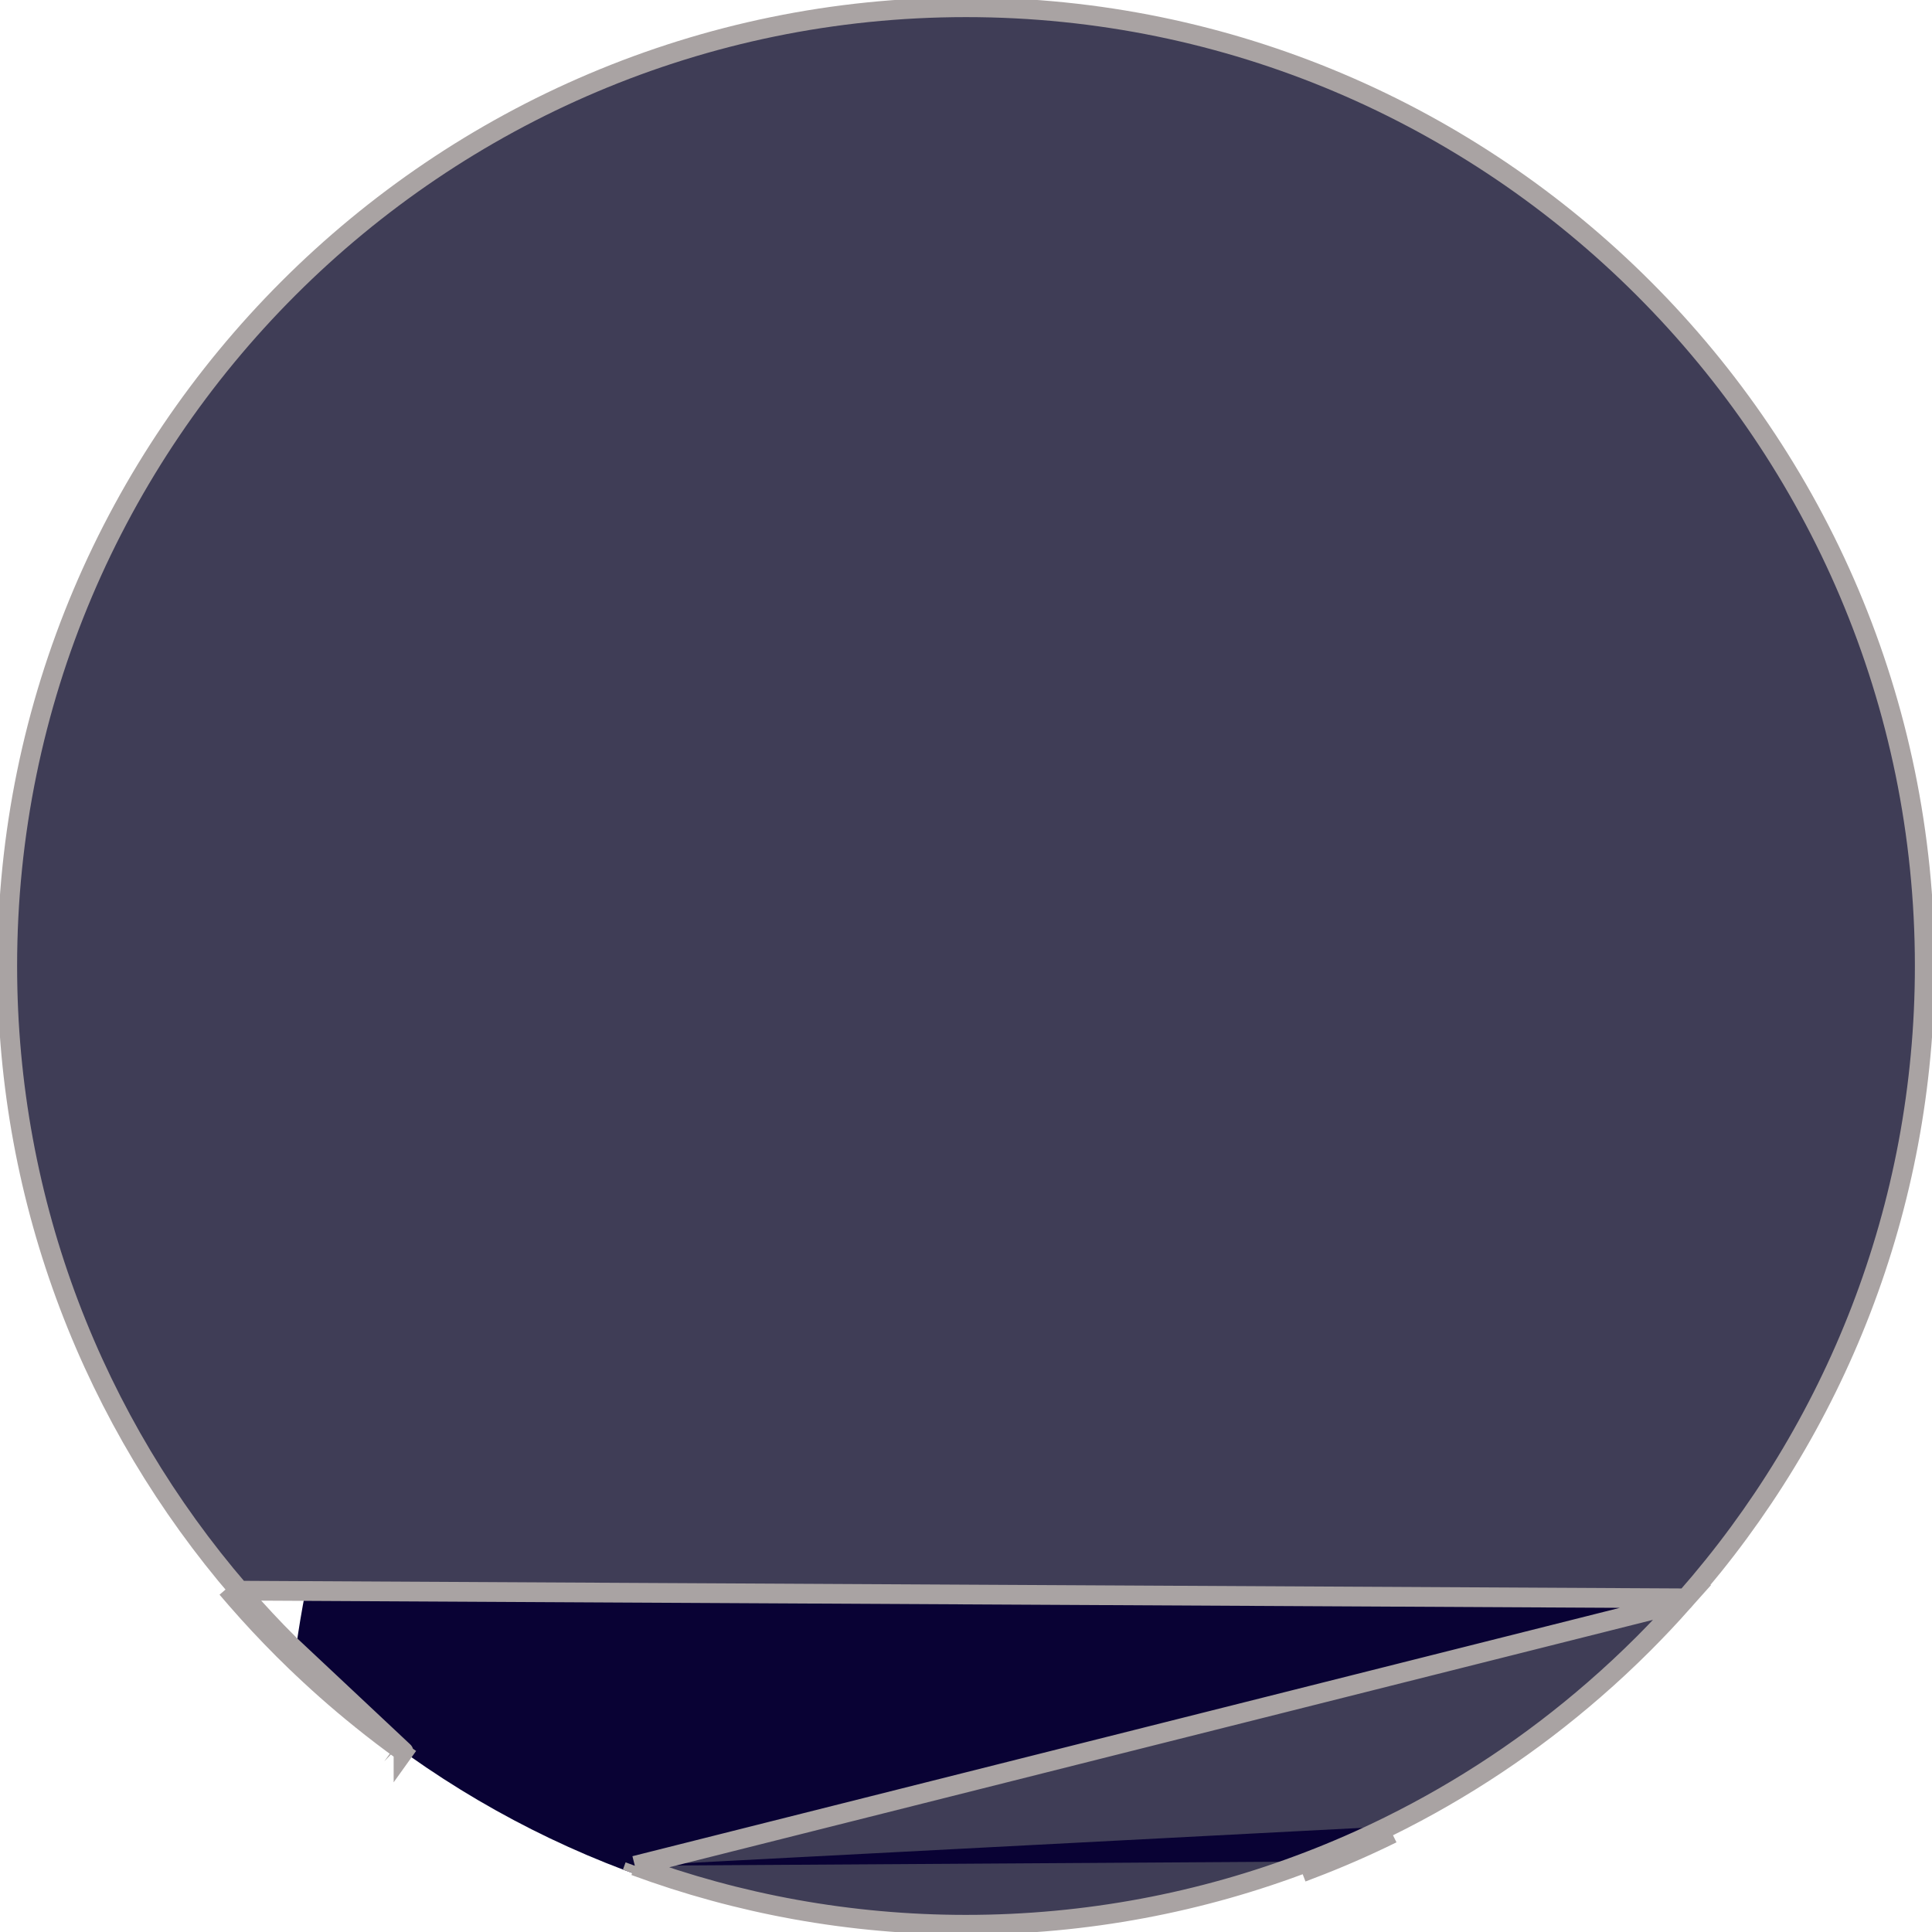 <svg width="98" height="98" viewBox="0 0 98 98" fill="none" xmlns="http://www.w3.org/2000/svg">
<g clip-path="url(#clip0_150_267)">
<path d="M49.877 63.972C58.662 63.972 65.783 56.851 65.783 48.066C65.783 39.281 58.662 32.16 49.877 32.16C41.092 32.16 33.97 39.281 33.97 48.066C33.97 56.851 41.092 63.972 49.877 63.972Z" fill="#E4B7BD"/>
<path d="M36.711 67.534L40.027 59.06L57.158 56.481L58.999 75.239L41.683 75.607L36.711 67.534Z" fill="#E4B7BD"/>
<path d="M65.937 51.001C65.731 51.828 65.313 53.797 64.662 53.807C64.129 53.815 63.62 45.271 64.152 43.858C64.763 42.235 63.157 40.181 61.948 39.127C59.773 37.232 54.946 41.302 50.038 39.458C49.908 39.409 49.934 39.415 48.384 38.796C43.615 36.894 43.364 36.839 43.091 36.811C40.779 36.583 37.958 38.475 36.806 40.781C35.608 43.179 36.608 45.236 35.482 51.037C35.351 51.713 35.145 52.676 34.821 52.691C34.228 52.717 33.649 49.55 33.497 48.721C32.862 45.246 32.25 41.897 33.497 38.135C33.633 37.724 34.472 36.202 36.144 33.172C38.552 28.809 39.764 26.619 40.114 26.225C42.624 23.402 47.194 20.827 51.031 21.925C52.97 22.48 52.622 23.372 55.001 24.24C59.239 25.788 62.922 23.895 63.602 25.233C63.962 25.941 62.955 26.525 62.94 27.879C62.915 30.203 65.853 30.874 67.572 33.172C68.495 34.408 70.076 34.421 65.937 51.001Z" fill="#2F2E41"/>
<path d="M85.643 81.534C85.002 82.254 84.337 82.959 83.648 83.648C74.394 92.903 62.088 98 49 98C37.688 98 26.961 94.192 18.283 87.183C18.277 87.18 18.274 87.176 18.268 87.17C17.117 86.242 16.002 85.255 14.927 84.212C14.947 84.05 14.969 83.889 14.993 83.731C15.144 82.663 15.312 81.644 15.499 80.706C17.038 73.021 37.277 64.953 37.804 64.743C37.811 64.741 37.815 64.739 37.815 64.739C37.815 64.739 40.42 74.34 51.581 74.217C59.183 74.134 57.709 64.739 57.709 64.739C57.709 64.739 57.802 64.757 57.975 64.794C60.171 65.26 75.416 68.609 81.43 73.18C83.263 74.572 84.578 77.538 85.523 81.075C85.564 81.226 85.603 81.381 85.643 81.534Z" fill="#090234"/>
<path d="M12.139 80.686L11.841 80.943C11.903 81.015 11.965 81.086 12.027 81.158C12.77 82.011 13.545 82.841 14.352 83.648M12.139 80.686C12.201 80.757 12.262 80.828 12.324 80.899C12.324 80.899 12.324 80.899 12.324 80.899C13.064 81.75 13.832 82.574 14.629 83.371L14.352 83.648M12.139 80.686C4.806 72.168 0.368 61.093 0.368 49C0.368 35.592 5.822 23.434 14.628 14.628C23.434 5.822 35.592 0.368 49 0.368C62.408 0.368 74.566 5.822 83.372 14.628C92.178 23.434 97.632 35.592 97.632 49C97.632 61.279 93.058 72.509 85.523 81.075L12.139 80.686ZM14.352 83.648L14.629 83.371M14.352 83.648C14.473 83.77 14.595 83.891 14.718 84.011L14.993 83.731M14.629 83.371L20.467 88.849M14.629 83.371C14.75 83.492 14.871 83.612 14.993 83.731M14.629 83.371L14.993 83.731M14.993 83.731L14.719 84.011C14.788 84.079 14.857 84.146 14.927 84.212C16.002 85.255 17.117 86.242 18.268 87.17L18.268 87.171C18.274 87.176 18.277 87.18 18.283 87.183C18.997 87.76 19.726 88.316 20.467 88.849M20.467 88.849L20.7 88.526L20.468 88.85C20.468 88.849 20.468 88.849 20.467 88.849ZM70.438 92.645C74.213 90.784 77.713 88.449 80.857 85.713C81.723 84.962 82.561 84.181 83.371 83.371C84.05 82.691 84.71 81.991 85.349 81.272L32.202 94.64M70.438 92.645C69.114 93.299 67.756 93.894 66.367 94.426M70.438 92.645L70.615 93.003C70.615 93.003 70.615 93.003 70.615 93.003M70.438 92.645L70.615 93.003M66.367 94.426C60.972 96.497 55.116 97.632 49 97.632C43.098 97.632 37.439 96.574 32.202 94.64M66.367 94.426L66.508 94.793M66.367 94.426L66.508 94.793C67.904 94.26 69.274 93.663 70.615 93.003M32.202 94.64L32.066 95.008C32.066 95.008 32.066 95.008 32.066 95.008L32.202 94.64Z" fill="#3F3D56" stroke="#A9A3A3"/>
</g>
<defs>
<clipPath id="clip0_150_267">
<rect width="98" height="98" fill="white"/>
</clipPath>
</defs>
</svg>
